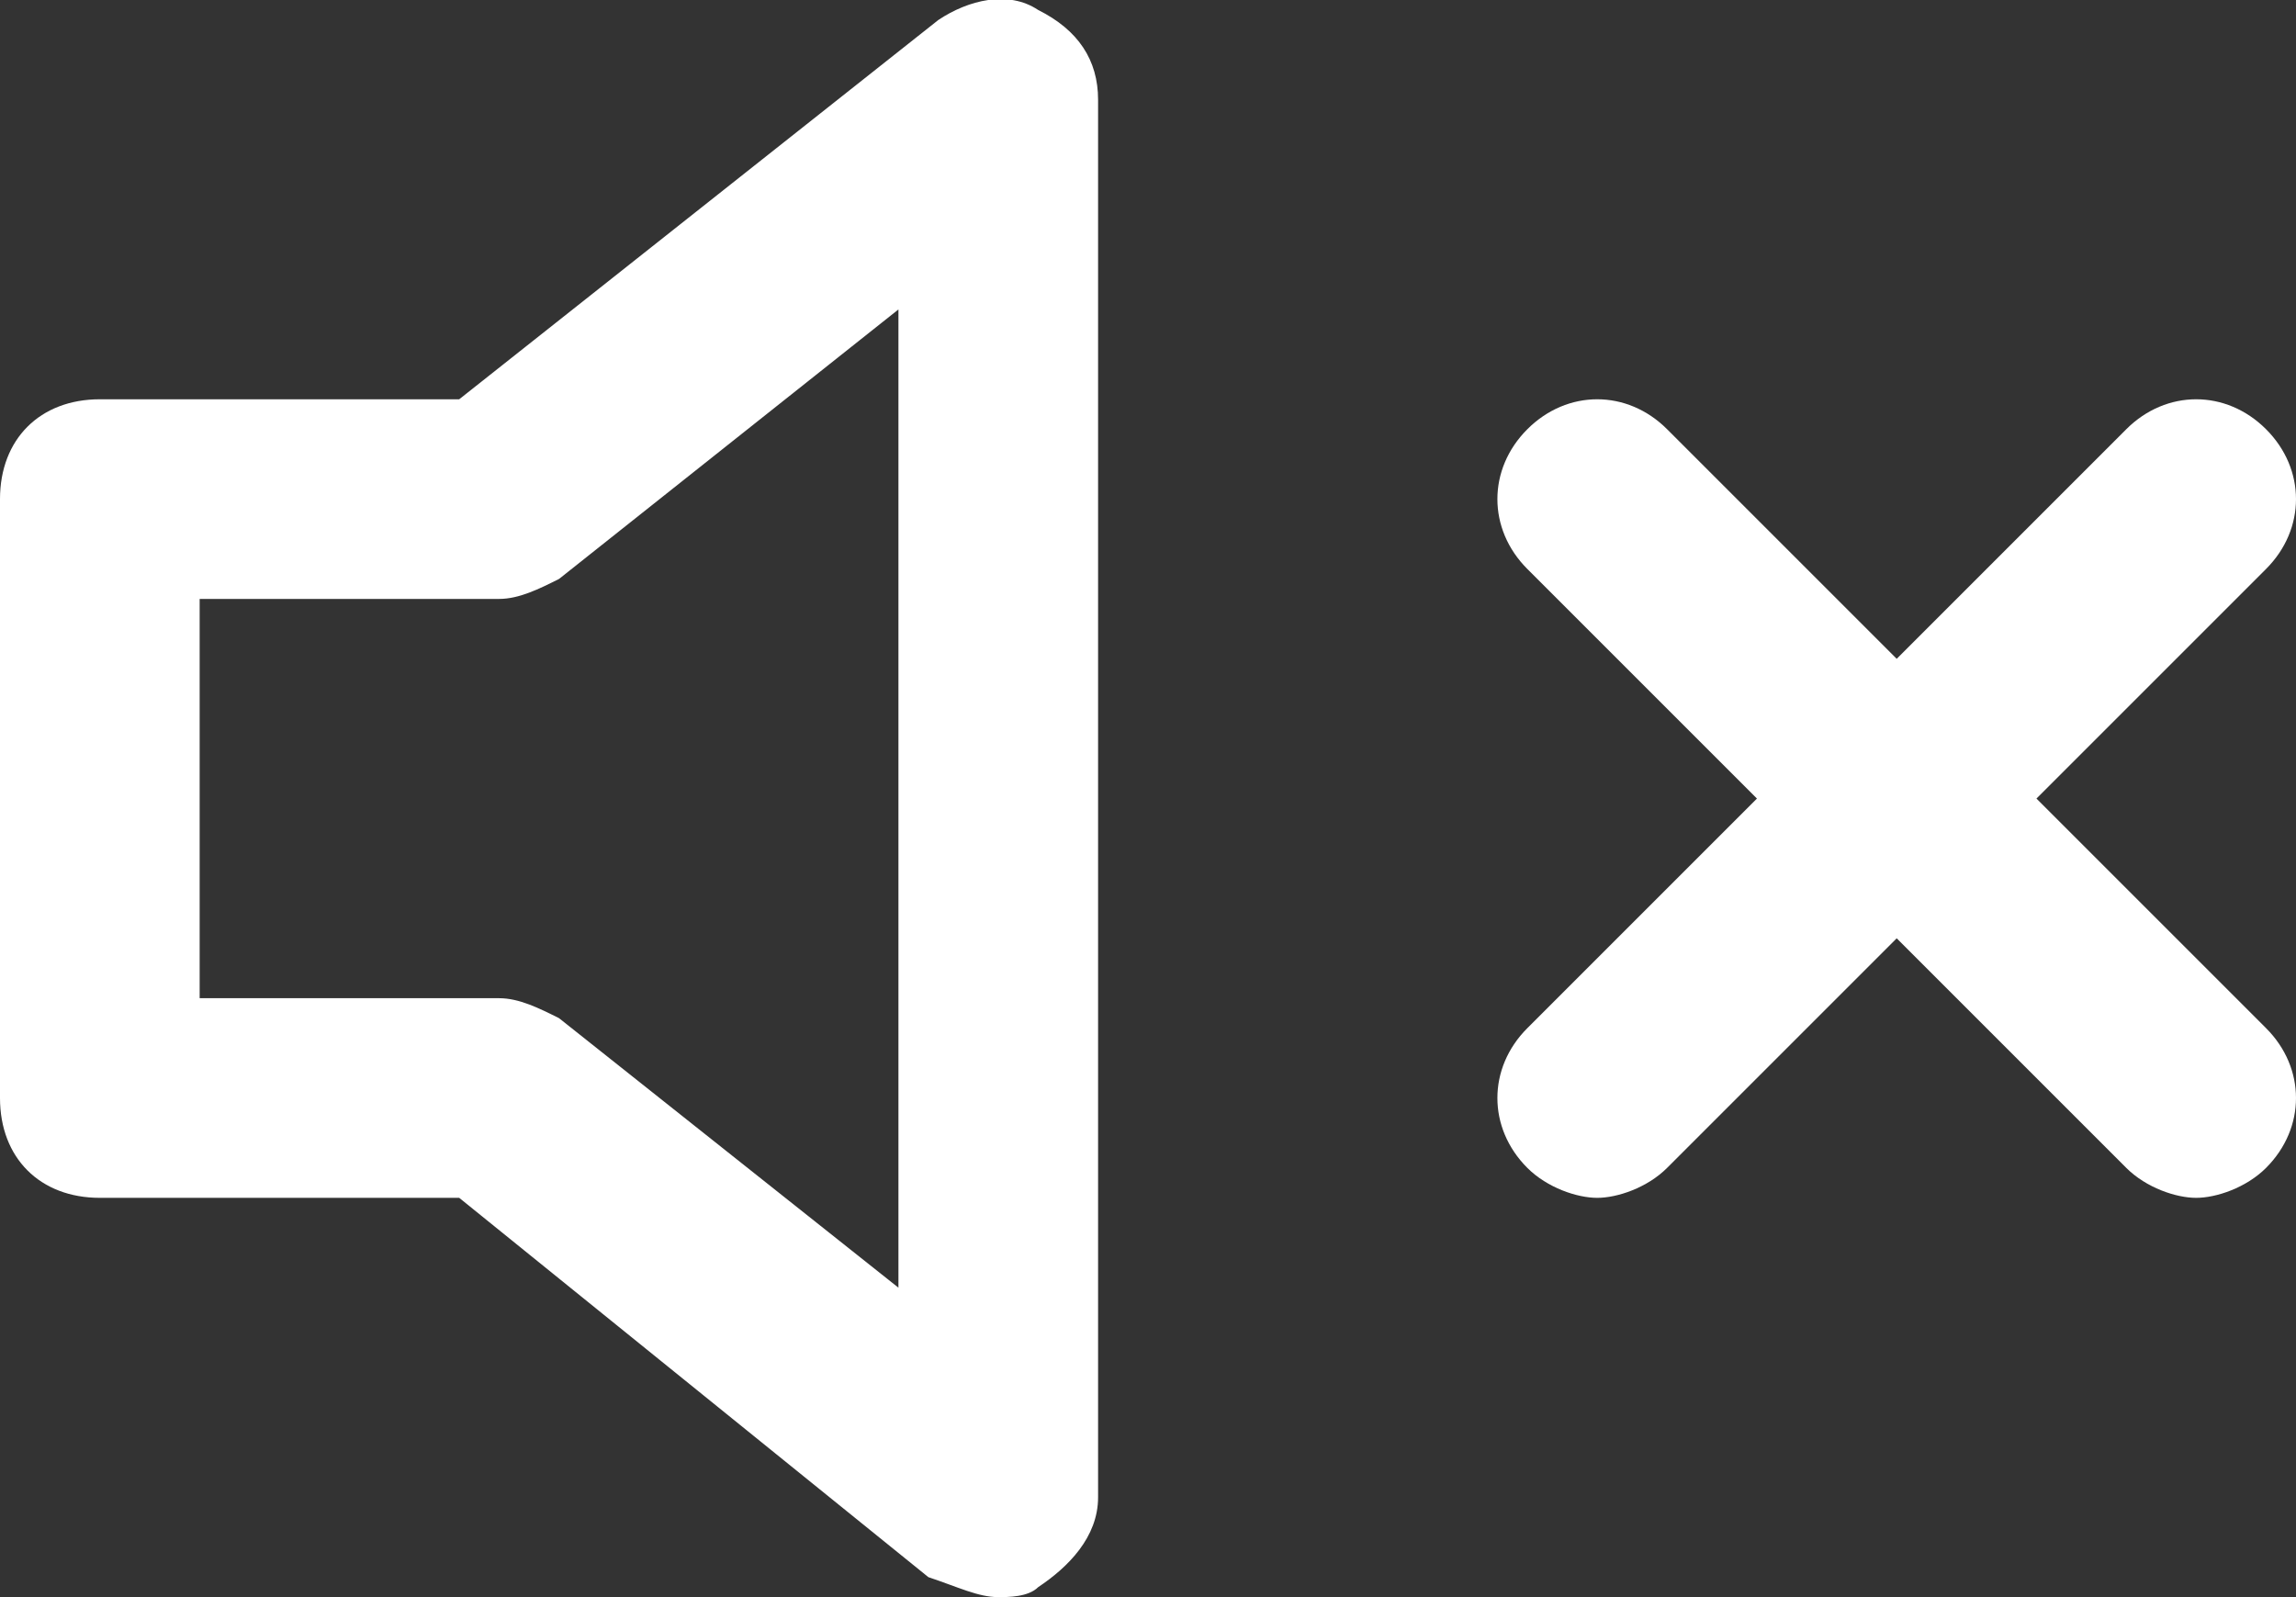 <?xml version="1.0" encoding="utf-8"?>
<!-- Generator: Adobe Illustrator 28.2.0, SVG Export Plug-In . SVG Version: 6.00 Build 0)  -->
<svg version="1.1" id="Laag_1" xmlns="http://www.w3.org/2000/svg" xmlns:xlink="http://www.w3.org/1999/xlink" x="0px" y="0px"
	 viewBox="0 0 23 16" style="enable-background:new 0 0 23 16;" xml:space="preserve">
<rect x="0" y="0" width="23" height="16" fill="#333333" stroke="none"/>
<style type="text/css">
	.st0{fill:#FFFFFF;}
</style>
<g>
	<path class="st0" d="M10.4,0.1C10.1-0.1,9.7,0,9.4,0.2L4.6,4H1C0.4,4,0,4.4,0,5v6c0,0.6,0.4,1,1,1h3.6l4.7,3.8
		C9.6,15.9,9.8,16,10,16c0.1,0,0.3,0,0.4-0.1c0.3-0.2,0.6-0.5,0.6-0.9V1C11,0.6,10.8,0.3,10.4,0.1z M9,12.9l-3.4-2.7
		C5.4,10.1,5.2,10,5,10H2V6h3c0.2,0,0.4-0.1,0.6-0.2L9,3.1V12.9z"/>
	<path class="st0" d="M20.4,8l2.3-2.3c0.4-0.4,0.4-1,0-1.4c-0.4-0.4-1-0.4-1.4,0L19,6.6l-2.3-2.3c-0.4-0.4-1-0.4-1.4,0
		c-0.4,0.4-0.4,1,0,1.4L17.6,8l-2.3,2.3c-0.4,0.4-0.4,1,0,1.4c0.2,0.2,0.5,0.3,0.7,0.3s0.5-0.1,0.7-0.3L19,9.4l2.3,2.3
		c0.2,0.2,0.5,0.3,0.7,0.3s0.5-0.1,0.7-0.3c0.4-0.4,0.4-1,0-1.4L20.4,8z"/>
</g>
</svg>
